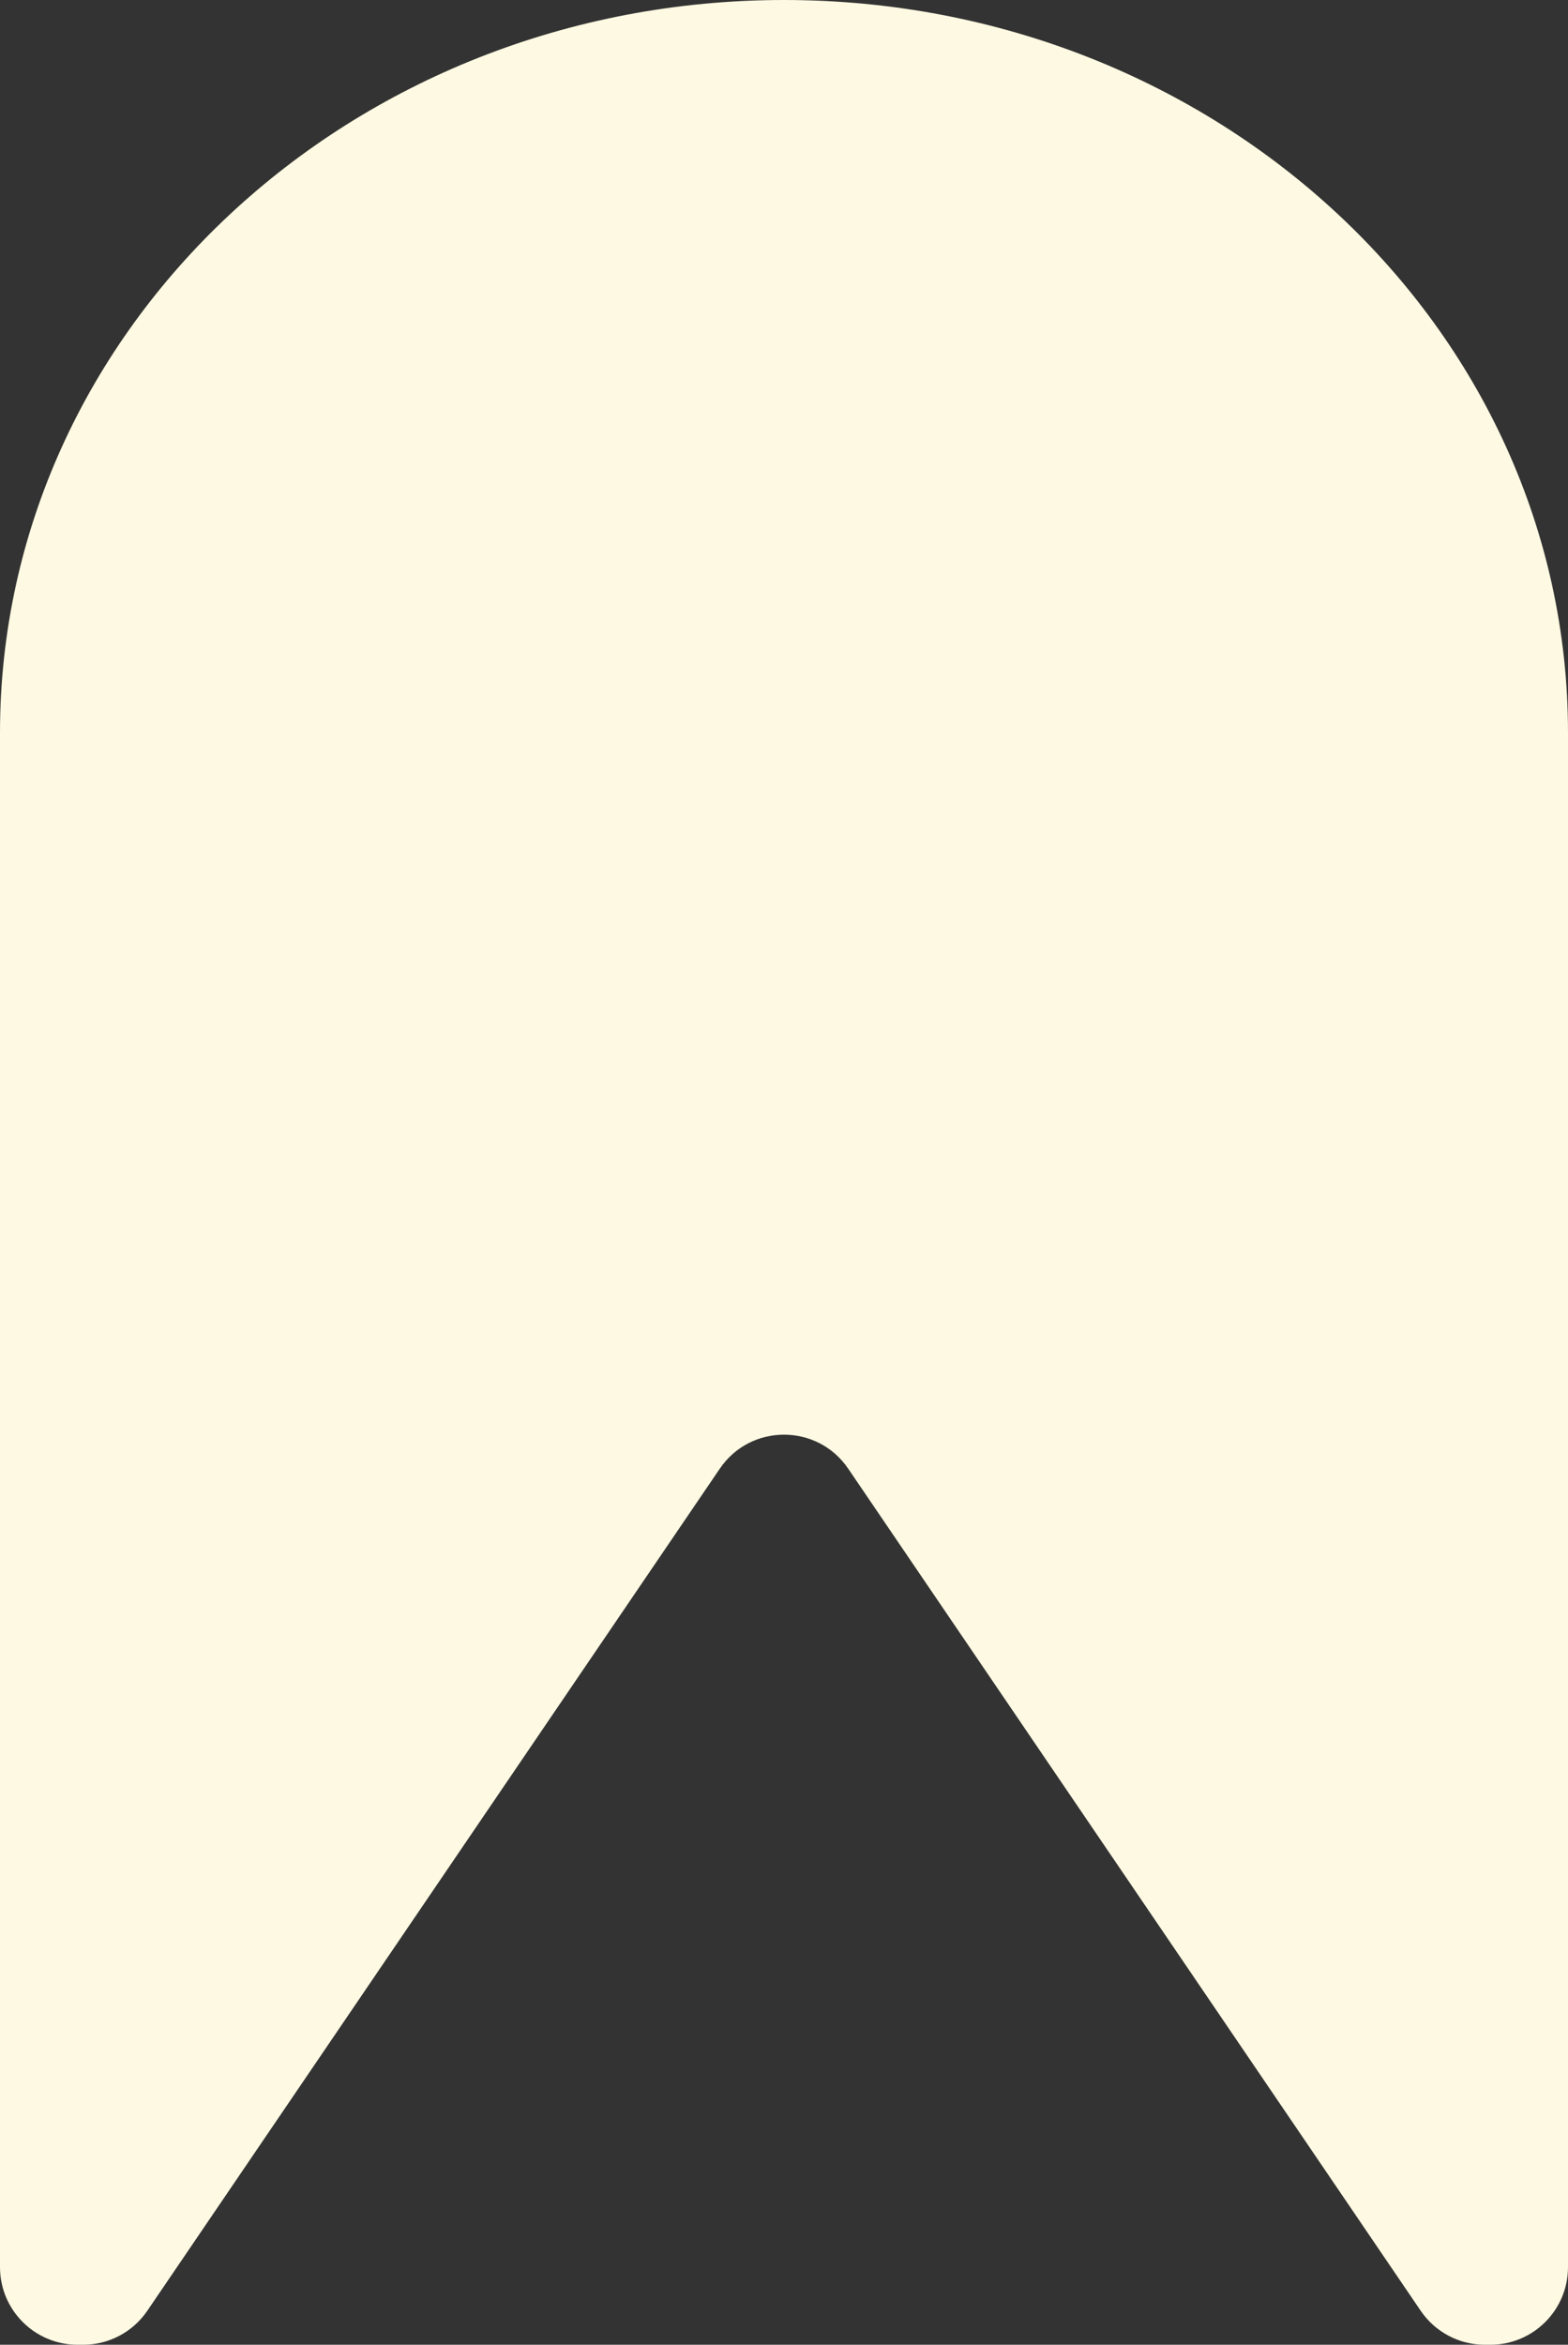 <svg width="101" height="151" viewBox="0 0 101 151" fill="none" xmlns="http://www.w3.org/2000/svg">
<rect x="0" y="0" width="101" height="151" fill="#333333" stroke="none"/>
<path d="M96 151C98.761 151 101 148.761 101 146V47.188C101 21.127 78.39 0 50.5 0C22.61 0 0 21.127 0 47.188V146C0 148.761 2.239 151 5 151H5.354C7.009 151 8.557 150.181 9.488 148.812L46.365 94.58C48.35 91.662 52.65 91.662 54.635 94.58L91.512 148.812C92.443 150.181 93.991 151 95.647 151H96Z" fill="#FEF9E2"/>
</svg>
